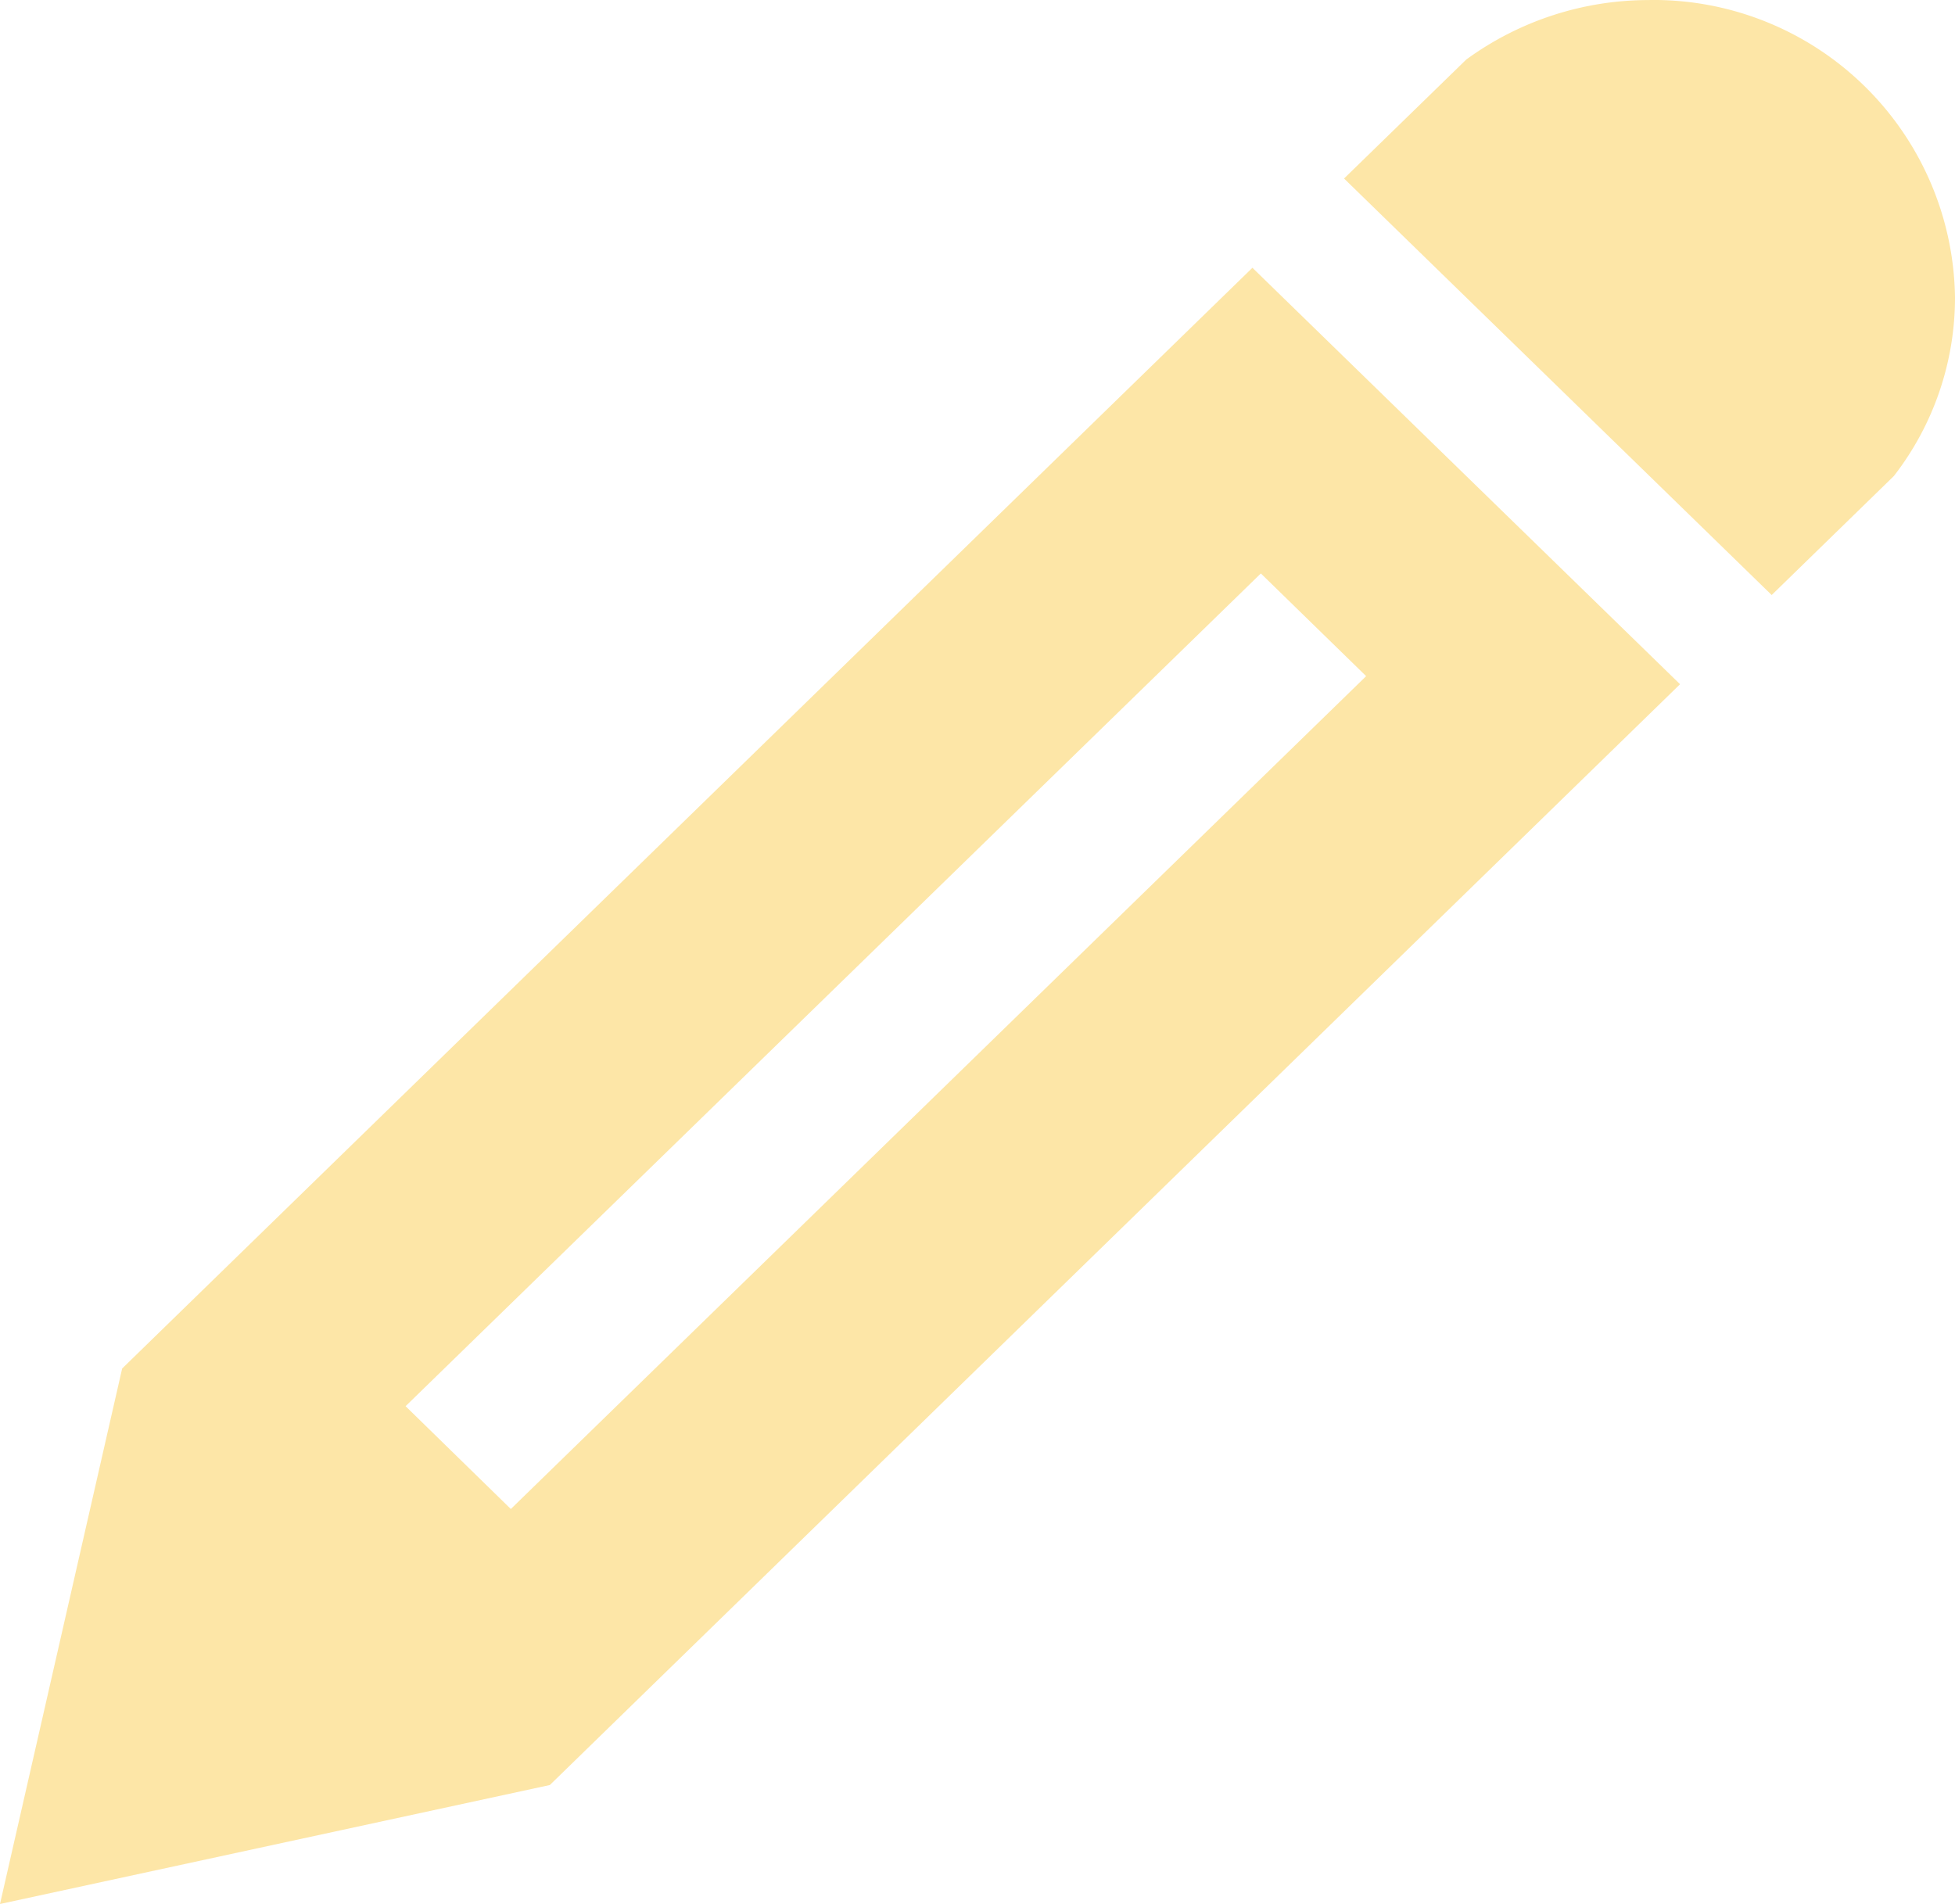 <svg xmlns="http://www.w3.org/2000/svg" width="33.881" height="33" viewBox="0 0 33.881 33">
  <path id="Icon_metro-pencil" data-name="Icon metro-pencil" d="M31.158,1.928a5.226,5.226,0,0,1,5.294,5.156,5.046,5.046,0,0,1-1.059,3.094l-2.118,2.063L25.864,5.022l2.118-2.062a5.363,5.363,0,0,1,3.176-1.031ZM4.688,25.647,2.571,34.928,12.1,32.866,31.687,13.787,24.276,6.569Zm21.559-12L11.424,28.082,9.6,26.3,24.422,11.867Z" transform="translate(-2.571 -1.928)" fill="#fde6a7"/>
</svg>
